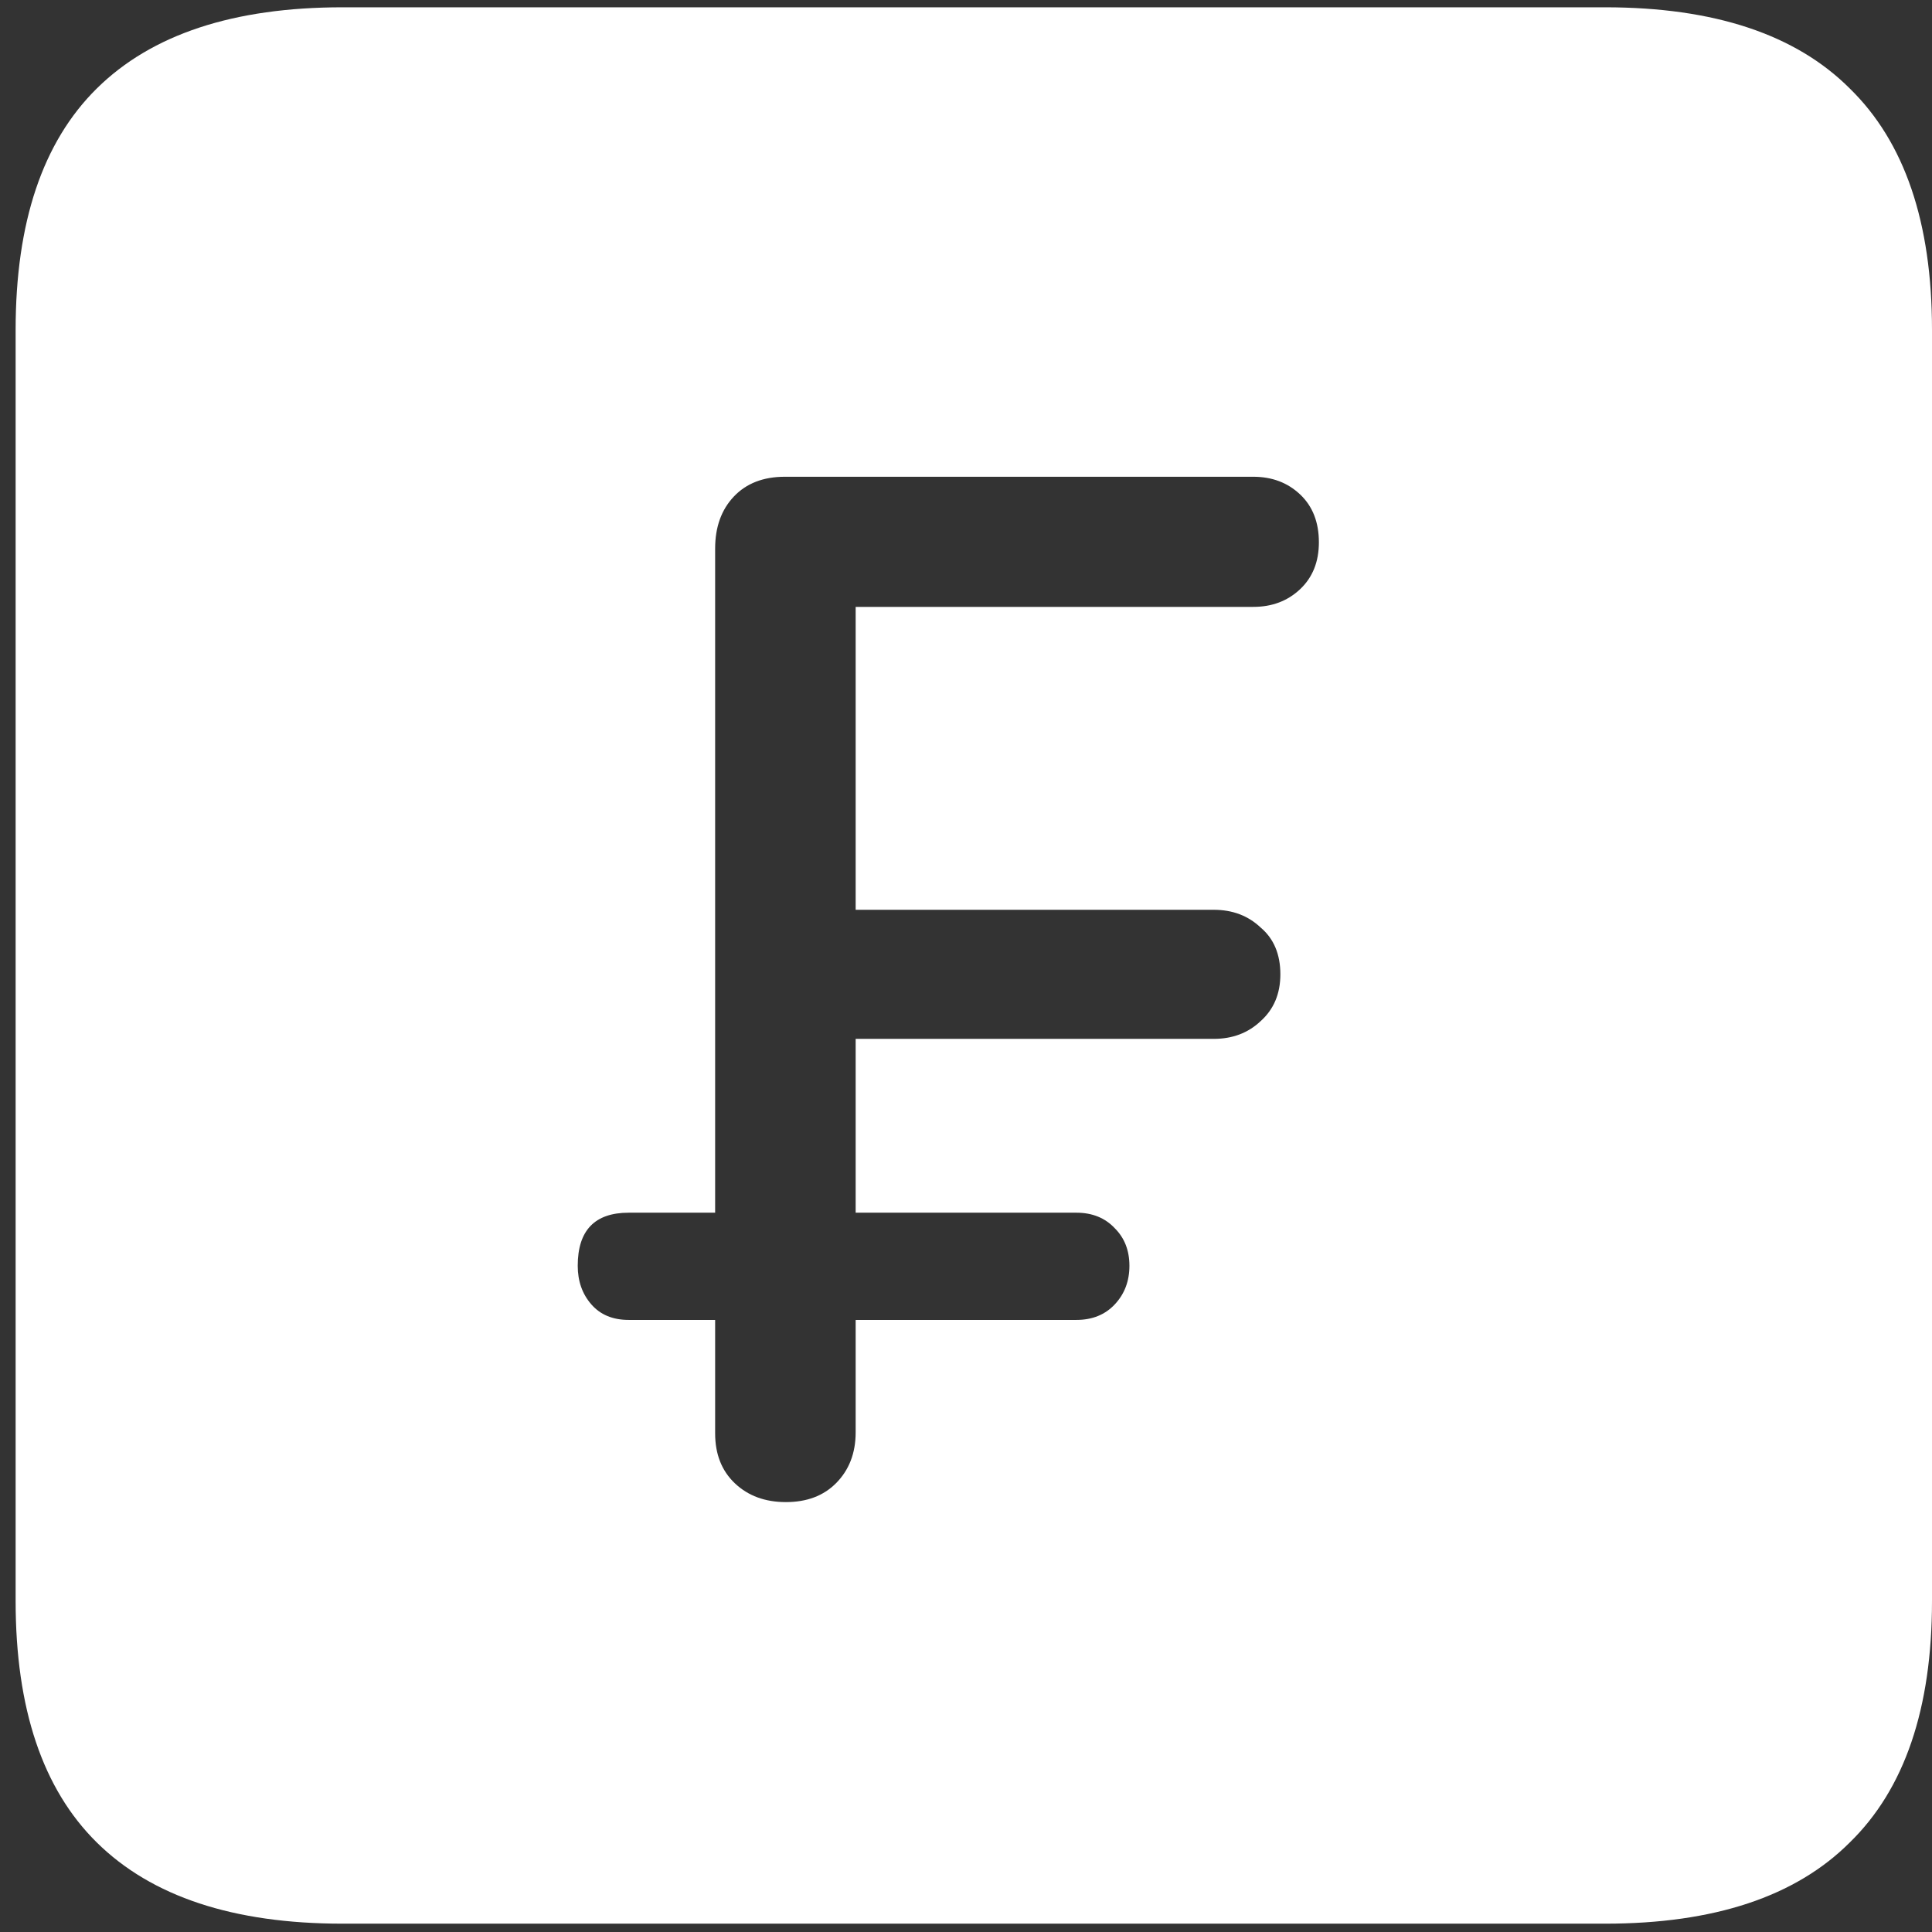 <svg width="116" height="116" viewBox="0 0 116 116" fill="none" xmlns="http://www.w3.org/2000/svg">
<rect x="0" y="0" width="116" height="116" fill="#333333" stroke="none"/>
<path d="M20.562 115.5H96.375C102.917 115.5 107.812 113.875 111.062 110.625C114.354 107.417 116 102.583 116 96.125V19.812C116 13.354 114.354 8.521 111.062 5.312C107.812 2.062 102.917 0.438 96.375 0.438H20.562C14.021 0.438 9.104 2.062 5.812 5.312C2.562 8.521 0.938 13.354 0.938 19.812V96.125C0.938 102.583 2.562 107.417 5.812 110.625C9.104 113.875 14.021 115.5 20.562 115.5ZM47.188 90.188C45.938 90.188 44.917 89.812 44.125 89.062C43.333 88.312 42.938 87.312 42.938 86.062V79.25H37.75C36.792 79.25 36.042 78.938 35.5 78.312C34.958 77.688 34.688 76.917 34.688 76C34.688 73.875 35.708 72.812 37.75 72.812H42.938V32.938C42.938 31.646 43.312 30.604 44.062 29.812C44.812 29.021 45.833 28.625 47.125 28.625H75.25C76.375 28.625 77.312 28.979 78.062 29.688C78.812 30.396 79.188 31.354 79.188 32.562C79.188 33.729 78.812 34.667 78.062 35.375C77.312 36.083 76.375 36.438 75.25 36.438H51.375V54.625H72.875C74 54.625 74.938 54.979 75.688 55.688C76.479 56.354 76.875 57.292 76.875 58.5C76.875 59.667 76.479 60.604 75.688 61.312C74.938 62.021 74 62.375 72.875 62.375H51.375V72.812H64.625C65.583 72.812 66.354 73.125 66.938 73.75C67.521 74.333 67.812 75.083 67.812 76C67.812 76.917 67.521 77.688 66.938 78.312C66.354 78.938 65.583 79.25 64.625 79.25H51.375V86C51.375 87.25 50.979 88.271 50.188 89.062C49.438 89.812 48.438 90.188 47.188 90.188Z" fill="white"/>
</svg>
